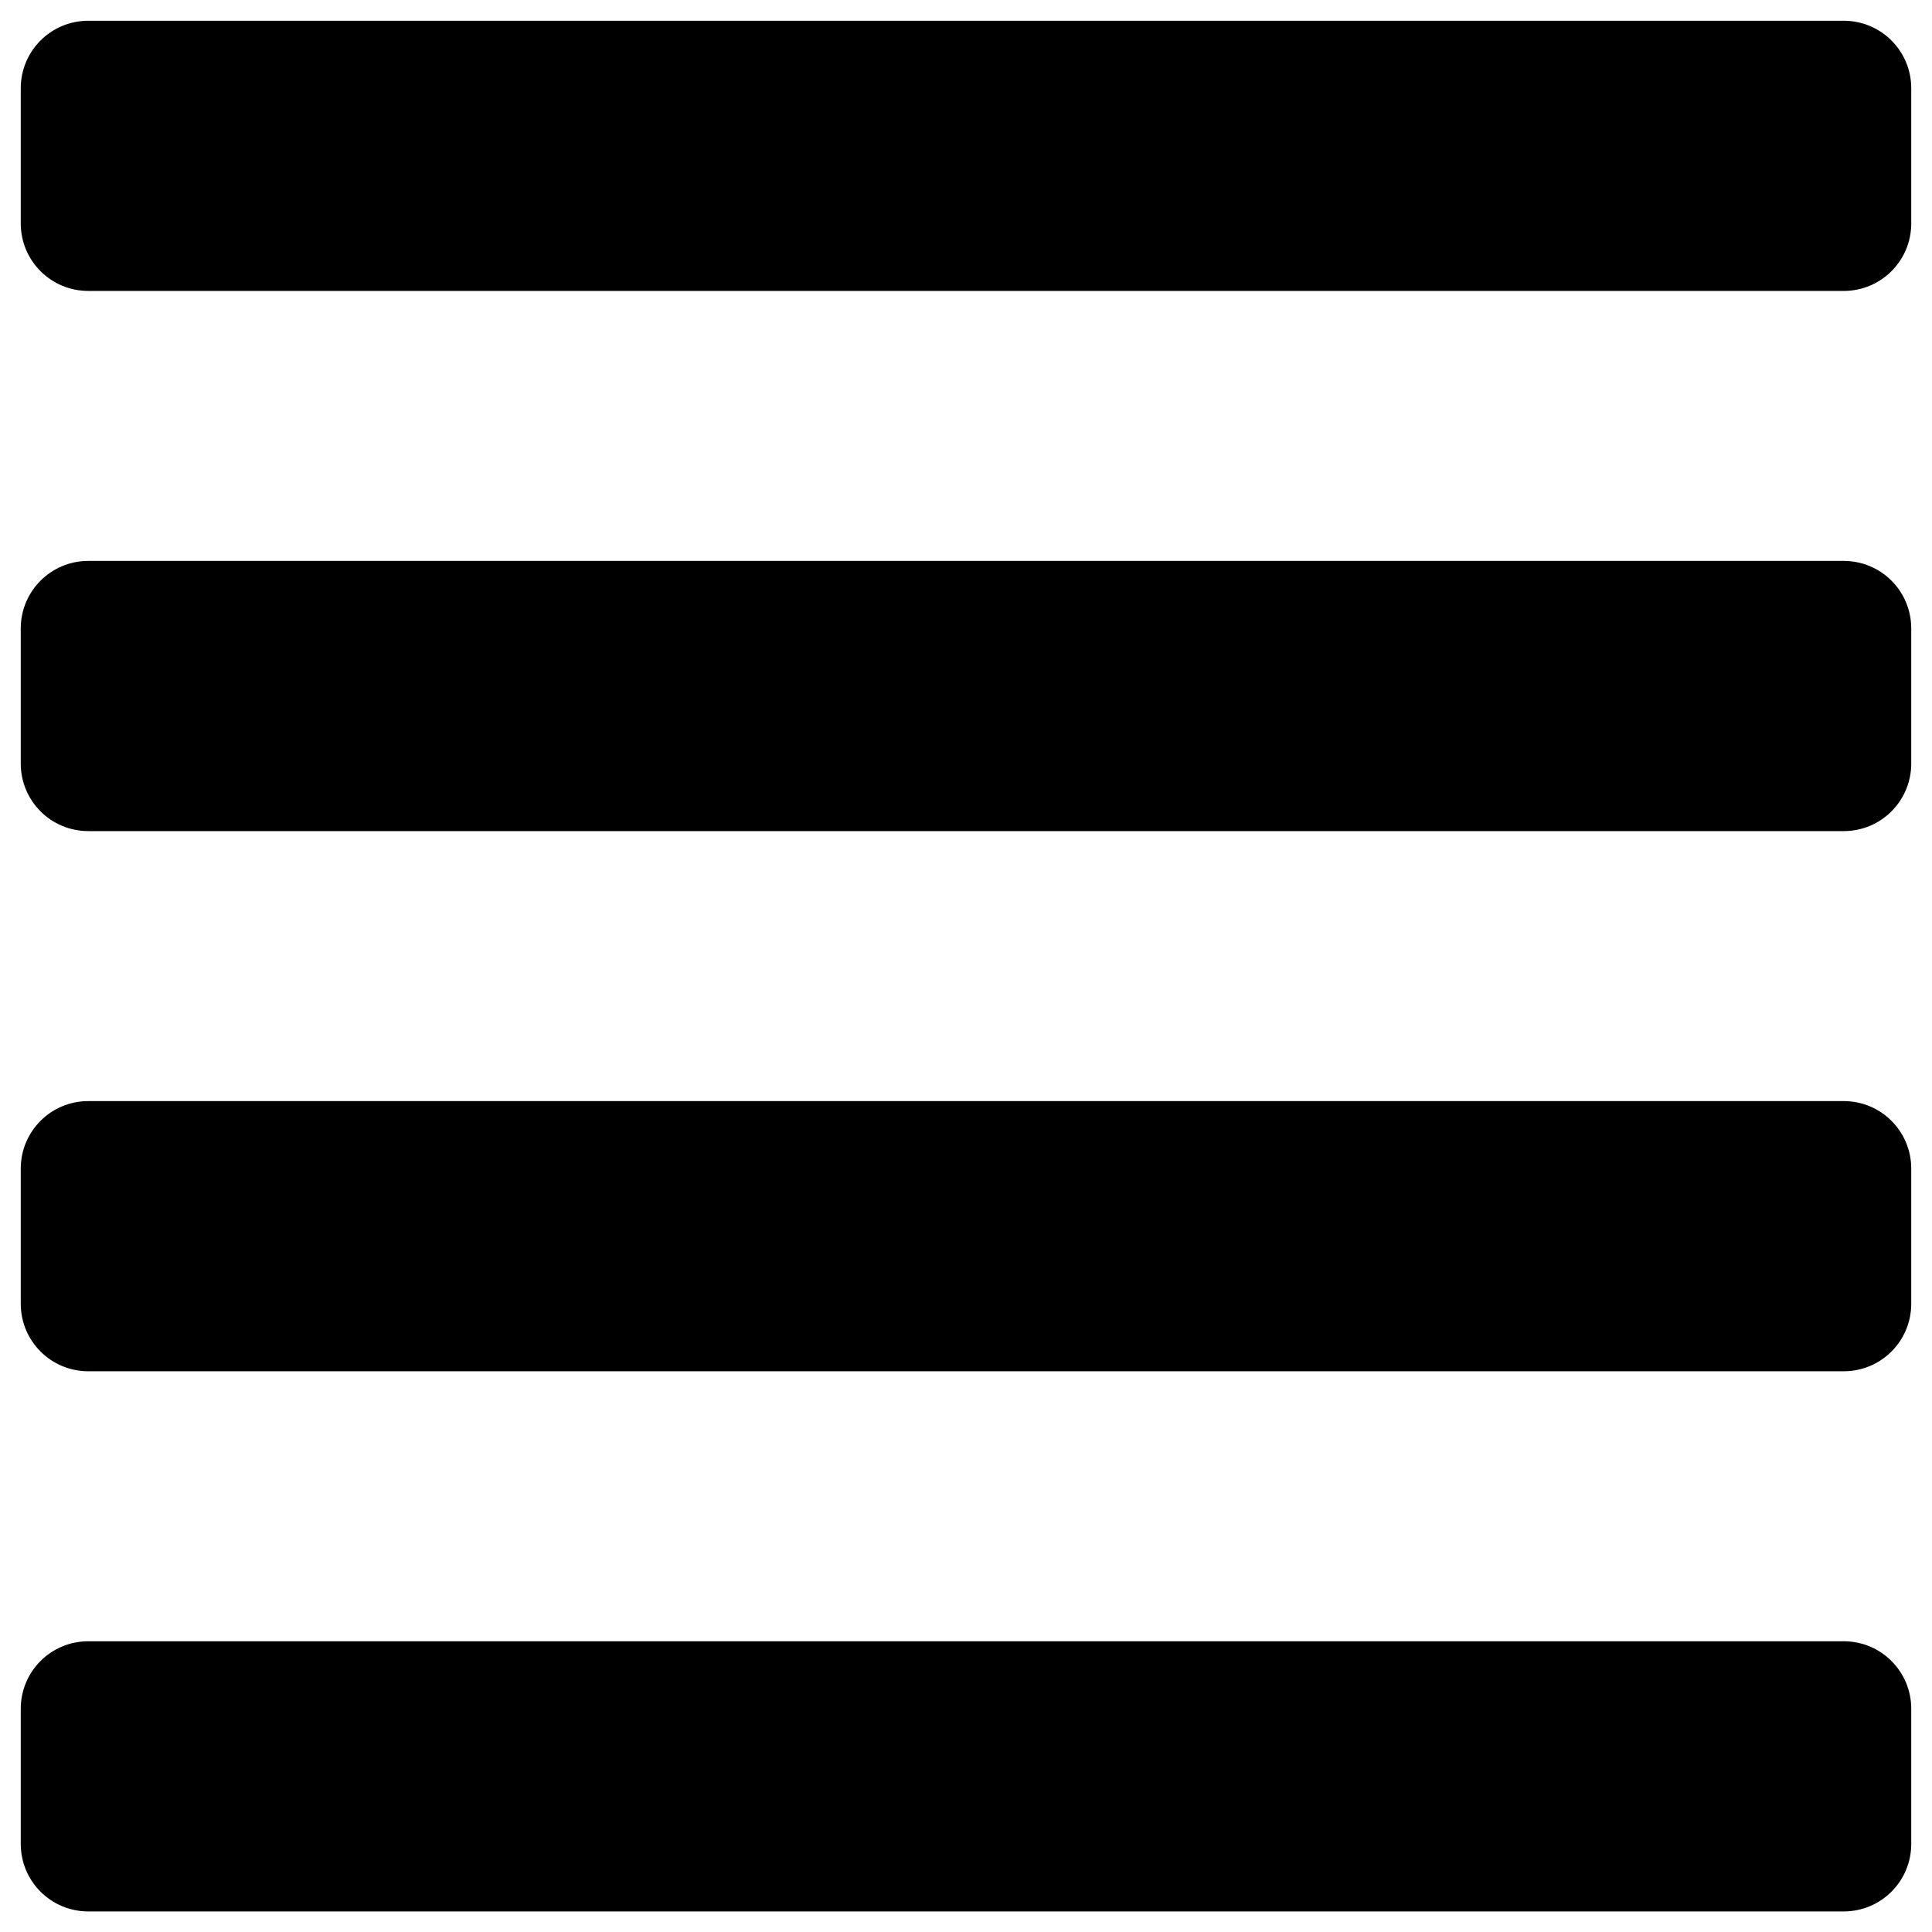 <svg version="1.1" id="Layer_1" xmlns="http://www.w3.org/2000/svg" xmlns:xlink="http://www.w3.org/1999/xlink" x="0px" y="0px"
	 viewBox="0 0 1024 1024" style="enable-background:new 0 0 1024 1024;" xml:space="preserve">
<path d="M977.2,869.9H46.8c-19.8,0-35.8,16-35.8,35.8v71.6c0,19.8,16,35.8,35.8,35.8h930.4c19.8,0,35.8-16,35.8-35.8v-71.6
	C1013,885.9,997,869.9,977.2,869.9z M977.2,583.6H46.8c-19.8,0-35.8,16-35.8,35.8v71.6c0,19.8,16,35.8,35.8,35.8h930.4
	c19.8,0,35.8-16,35.8-35.8v-71.6C1013,599.6,997,583.6,977.2,583.6z M977.2,297.3H46.8c-19.8,0-35.8,16-35.8,35.8v71.6
	c0,19.8,16,35.8,35.8,35.8h930.4c19.8,0,35.8-16,35.8-35.8v-71.6C1013,313.3,997,297.3,977.2,297.3z M977.2,11H46.8
	C27,11,11,27,11,46.8v71.6c0,19.8,16,35.8,35.8,35.8h930.4c19.8,0,35.8-16,35.8-35.8V46.8C1013,27,997,11,977.2,11z"/>
</svg>

